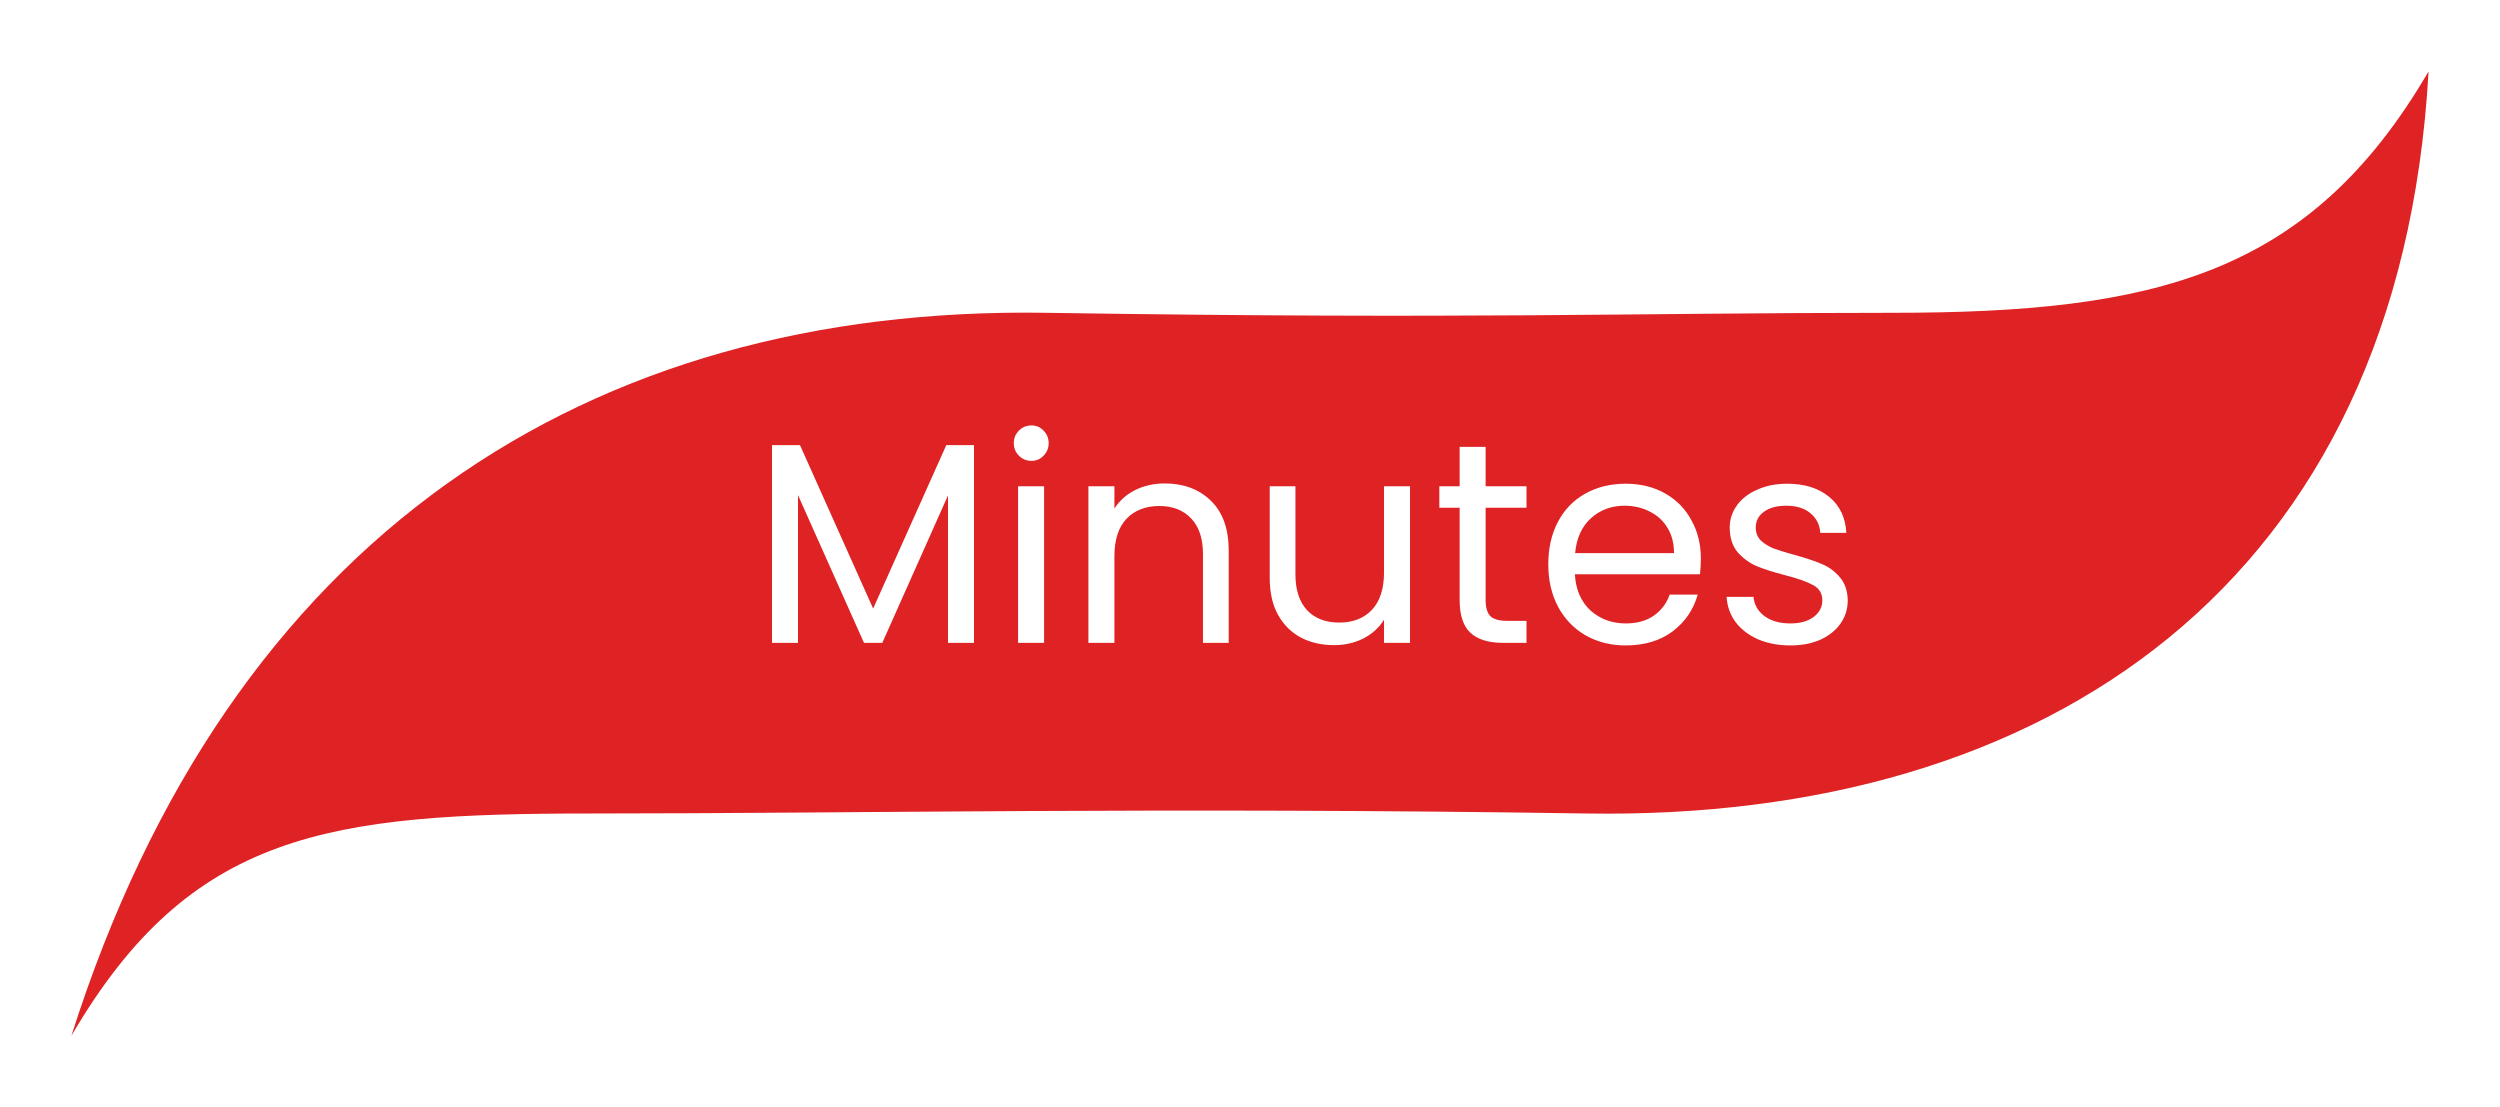 <svg width="140" height="62" viewBox="0 0 140 62" fill="none" xmlns="http://www.w3.org/2000/svg">
<g filter="url(#filter0_d_1_88)">
<path d="M4 54C10.678 42.563 18.415 41.556 33.095 41.556C47.775 41.556 65.014 41.188 88.872 41.556C114.554 41.959 134.382 28.744 136 -3.49618e-06C129.322 11.437 120.644 13.517 105.964 13.517C91.284 13.517 82.459 13.886 58.6 13.517C32.918 13.114 12.884 25.994 4 54Z" fill="#DF2224"/>
</g>
<g filter="url(#filter1_d_1_88)">
<path d="M54.544 20.928V32H53.088V23.744L49.408 32H48.384L44.688 23.728V32H43.232V20.928H44.8L48.896 30.08L52.992 20.928H54.544ZM57.765 21.808C57.488 21.808 57.253 21.712 57.061 21.52C56.869 21.328 56.773 21.093 56.773 20.816C56.773 20.539 56.869 20.304 57.061 20.112C57.253 19.92 57.488 19.824 57.765 19.824C58.032 19.824 58.256 19.92 58.437 20.112C58.629 20.304 58.725 20.539 58.725 20.816C58.725 21.093 58.629 21.328 58.437 21.52C58.256 21.712 58.032 21.808 57.765 21.808ZM58.469 23.232V32H57.013V23.232H58.469ZM65.223 23.072C66.289 23.072 67.153 23.397 67.815 24.048C68.476 24.688 68.807 25.616 68.807 26.832V32H67.367V27.04C67.367 26.165 67.148 25.499 66.711 25.04C66.273 24.571 65.676 24.336 64.919 24.336C64.151 24.336 63.537 24.576 63.079 25.056C62.631 25.536 62.407 26.235 62.407 27.152V32H60.951V23.232H62.407V24.48C62.695 24.032 63.084 23.685 63.575 23.44C64.076 23.195 64.625 23.072 65.223 23.072ZM78.961 23.232V32H77.505V30.704C77.228 31.152 76.838 31.504 76.337 31.76C75.847 32.005 75.302 32.128 74.705 32.128C74.022 32.128 73.409 31.989 72.865 31.712C72.321 31.424 71.889 30.997 71.569 30.432C71.26 29.867 71.105 29.179 71.105 28.368V23.232H72.545V28.176C72.545 29.04 72.764 29.707 73.201 30.176C73.638 30.635 74.236 30.864 74.993 30.864C75.772 30.864 76.385 30.624 76.833 30.144C77.281 29.664 77.505 28.965 77.505 28.048V23.232H78.961ZM83.195 24.432V29.6C83.195 30.027 83.286 30.331 83.468 30.512C83.649 30.683 83.963 30.768 84.412 30.768H85.484V32H84.171C83.361 32 82.753 31.813 82.347 31.44C81.942 31.067 81.74 30.453 81.74 29.6V24.432H80.603V23.232H81.74V21.024H83.195V23.232H85.484V24.432H83.195ZM95.248 27.28C95.248 27.557 95.232 27.851 95.2 28.16H88.192C88.245 29.024 88.538 29.701 89.072 30.192C89.616 30.672 90.272 30.912 91.04 30.912C91.669 30.912 92.192 30.768 92.608 30.48C93.034 30.181 93.333 29.787 93.504 29.296H95.072C94.837 30.139 94.368 30.827 93.664 31.36C92.96 31.883 92.085 32.144 91.04 32.144C90.208 32.144 89.461 31.957 88.8 31.584C88.149 31.211 87.637 30.683 87.264 30C86.89 29.307 86.704 28.507 86.704 27.6C86.704 26.693 86.885 25.899 87.248 25.216C87.61 24.533 88.117 24.011 88.768 23.648C89.429 23.275 90.186 23.088 91.04 23.088C91.872 23.088 92.608 23.269 93.248 23.632C93.888 23.995 94.378 24.496 94.72 25.136C95.072 25.765 95.248 26.48 95.248 27.28ZM93.744 26.976C93.744 26.421 93.621 25.947 93.376 25.552C93.13 25.147 92.794 24.843 92.368 24.64C91.952 24.427 91.488 24.32 90.976 24.32C90.24 24.32 89.61 24.555 89.088 25.024C88.576 25.493 88.282 26.144 88.208 26.976H93.744ZM100.274 32.144C99.602 32.144 98.999 32.032 98.466 31.808C97.932 31.573 97.511 31.253 97.201 30.848C96.892 30.432 96.722 29.957 96.689 29.424H98.194C98.236 29.861 98.439 30.219 98.802 30.496C99.175 30.773 99.66 30.912 100.258 30.912C100.812 30.912 101.25 30.789 101.57 30.544C101.89 30.299 102.05 29.989 102.05 29.616C102.05 29.232 101.879 28.949 101.538 28.768C101.196 28.576 100.668 28.389 99.954 28.208C99.303 28.037 98.769 27.867 98.353 27.696C97.948 27.515 97.596 27.253 97.297 26.912C97.01 26.56 96.865 26.101 96.865 25.536C96.865 25.088 96.999 24.677 97.266 24.304C97.532 23.931 97.911 23.637 98.401 23.424C98.892 23.2 99.452 23.088 100.082 23.088C101.052 23.088 101.836 23.333 102.434 23.824C103.031 24.315 103.351 24.987 103.394 25.84H101.938C101.906 25.381 101.719 25.013 101.378 24.736C101.047 24.459 100.599 24.32 100.034 24.32C99.511 24.32 99.095 24.432 98.785 24.656C98.476 24.88 98.322 25.173 98.322 25.536C98.322 25.824 98.412 26.064 98.594 26.256C98.785 26.437 99.02 26.587 99.297 26.704C99.585 26.811 99.98 26.933 100.482 27.072C101.111 27.243 101.623 27.413 102.018 27.584C102.412 27.744 102.748 27.989 103.026 28.32C103.314 28.651 103.463 29.083 103.474 29.616C103.474 30.096 103.34 30.528 103.074 30.912C102.807 31.296 102.428 31.6 101.938 31.824C101.458 32.037 100.903 32.144 100.274 32.144Z" fill="white"/>
</g>
<defs>
<filter id="filter0_d_1_88" x="0" y="0" width="140" height="62" filterUnits="userSpaceOnUse" color-interpolation-filters="sRGB">
<feFlood flood-opacity="0" result="BackgroundImageFix"/>
<feColorMatrix in="SourceAlpha" type="matrix" values="0 0 0 0 0 0 0 0 0 0 0 0 0 0 0 0 0 0 127 0" result="hardAlpha"/>
<feOffset dy="4"/>
<feGaussianBlur stdDeviation="2"/>
<feComposite in2="hardAlpha" operator="out"/>
<feColorMatrix type="matrix" values="0 0 0 0 0 0 0 0 0 0 0 0 0 0 0 0 0 0 0.25 0"/>
<feBlend mode="normal" in2="BackgroundImageFix" result="effect1_dropShadow_1_88"/>
<feBlend mode="normal" in="SourceGraphic" in2="effect1_dropShadow_1_88" result="shape"/>
</filter>
<filter id="filter1_d_1_88" x="39.232" y="19.824" width="68.242" height="20.32" filterUnits="userSpaceOnUse" color-interpolation-filters="sRGB">
<feFlood flood-opacity="0" result="BackgroundImageFix"/>
<feColorMatrix in="SourceAlpha" type="matrix" values="0 0 0 0 0 0 0 0 0 0 0 0 0 0 0 0 0 0 127 0" result="hardAlpha"/>
<feOffset dy="4"/>
<feGaussianBlur stdDeviation="2"/>
<feComposite in2="hardAlpha" operator="out"/>
<feColorMatrix type="matrix" values="0 0 0 0 0 0 0 0 0 0 0 0 0 0 0 0 0 0 0.25 0"/>
<feBlend mode="normal" in2="BackgroundImageFix" result="effect1_dropShadow_1_88"/>
<feBlend mode="normal" in="SourceGraphic" in2="effect1_dropShadow_1_88" result="shape"/>
</filter>
</defs>
</svg>
